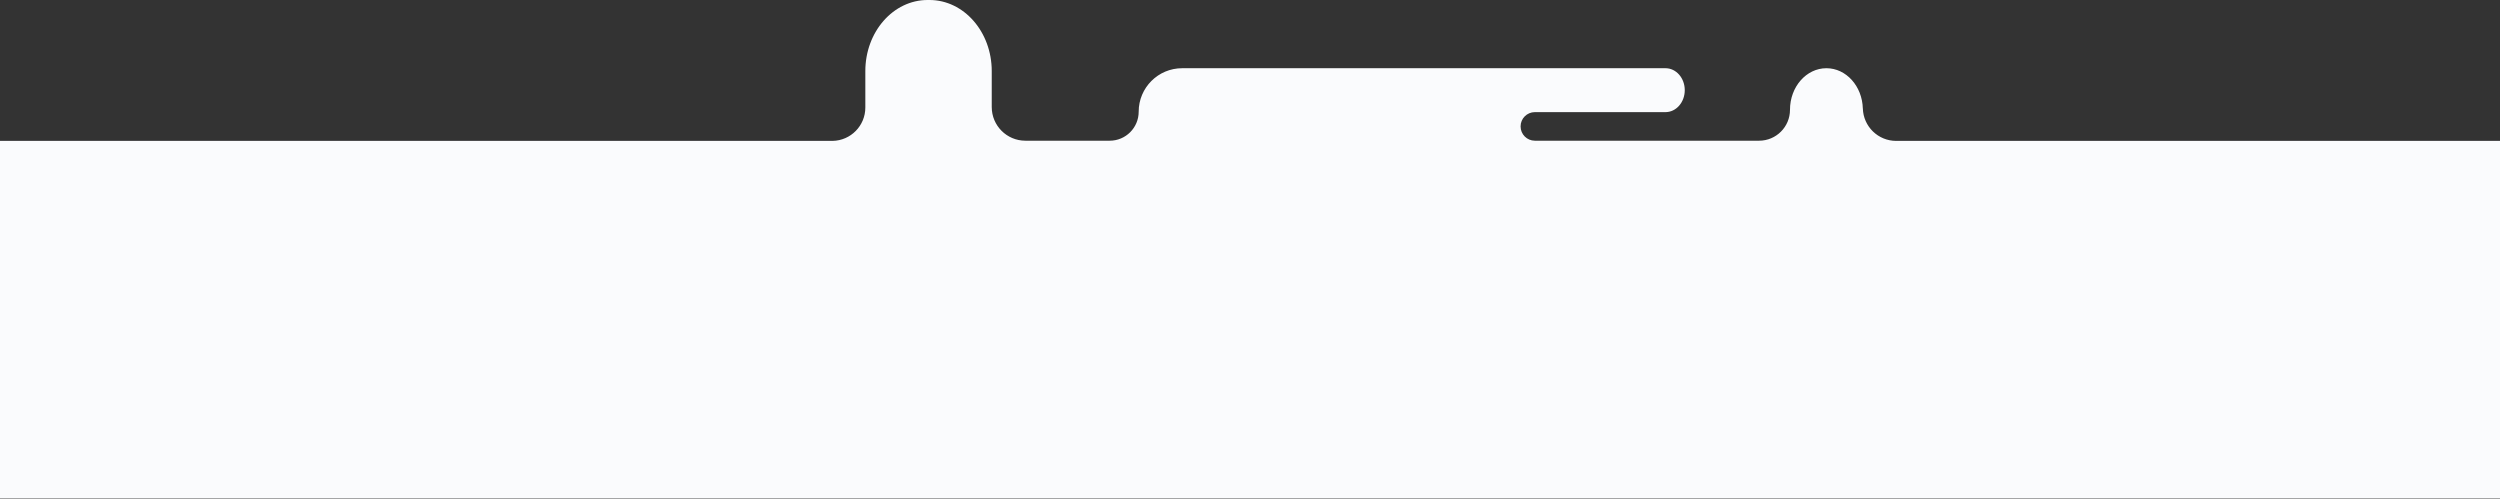 <svg width="4010" height="800" viewBox="0 0 4010 800" fill="none" xmlns="http://www.w3.org/2000/svg">
<rect x="0" y="0" width="4010" height="800" fill="#333333" stroke="none"/>
<mask id="mask0_58_131" style="mask-type:alpha" maskUnits="userSpaceOnUse" x="0" y="0" width="4010" height="800">
<rect width="4010" height="800" fill="#D9D9D9"/>
</mask>
<g mask="url(#mask0_58_131)">
<path fill-rule="evenodd" clip-rule="evenodd" d="M1388 113.986C1388 51.033 1432.72 0 1487.88 0H1490.87C1546.03 0 1590.75 51.033 1590.75 113.986V171.692C1590.75 201.515 1614.92 225.692 1644.75 225.692H1779.95C1805.63 225.692 1826.45 204.87 1826.45 179.186C1826.45 140.659 1857.68 109.426 1896.21 109.426H2671.51C2688.55 109.426 2702.36 125.19 2702.36 144.634C2702.36 164.078 2688.55 179.84 2671.51 179.84H2461.95C2449.29 179.84 2439.02 190.105 2439.02 202.766C2439.02 215.428 2449.29 225.692 2461.95 225.692H2821.56C2848.95 225.692 2871.15 203.492 2871.15 176.108C2871.15 139.281 2897.3 109.426 2929.57 109.426C2961.22 109.426 2987 138.148 2987.97 174H2988.02C2988.81 202.854 3012.45 226 3041.5 226C3041.67 226 3041.83 225.999 3042 225.998V226H4010V3991H2988H1388H0V226H1334.5H1335.5V225.991C1364.59 225.458 1388 201.713 1388 172.5V113.986Z" fill="#FAFBFD"/>
</g>
</svg>
